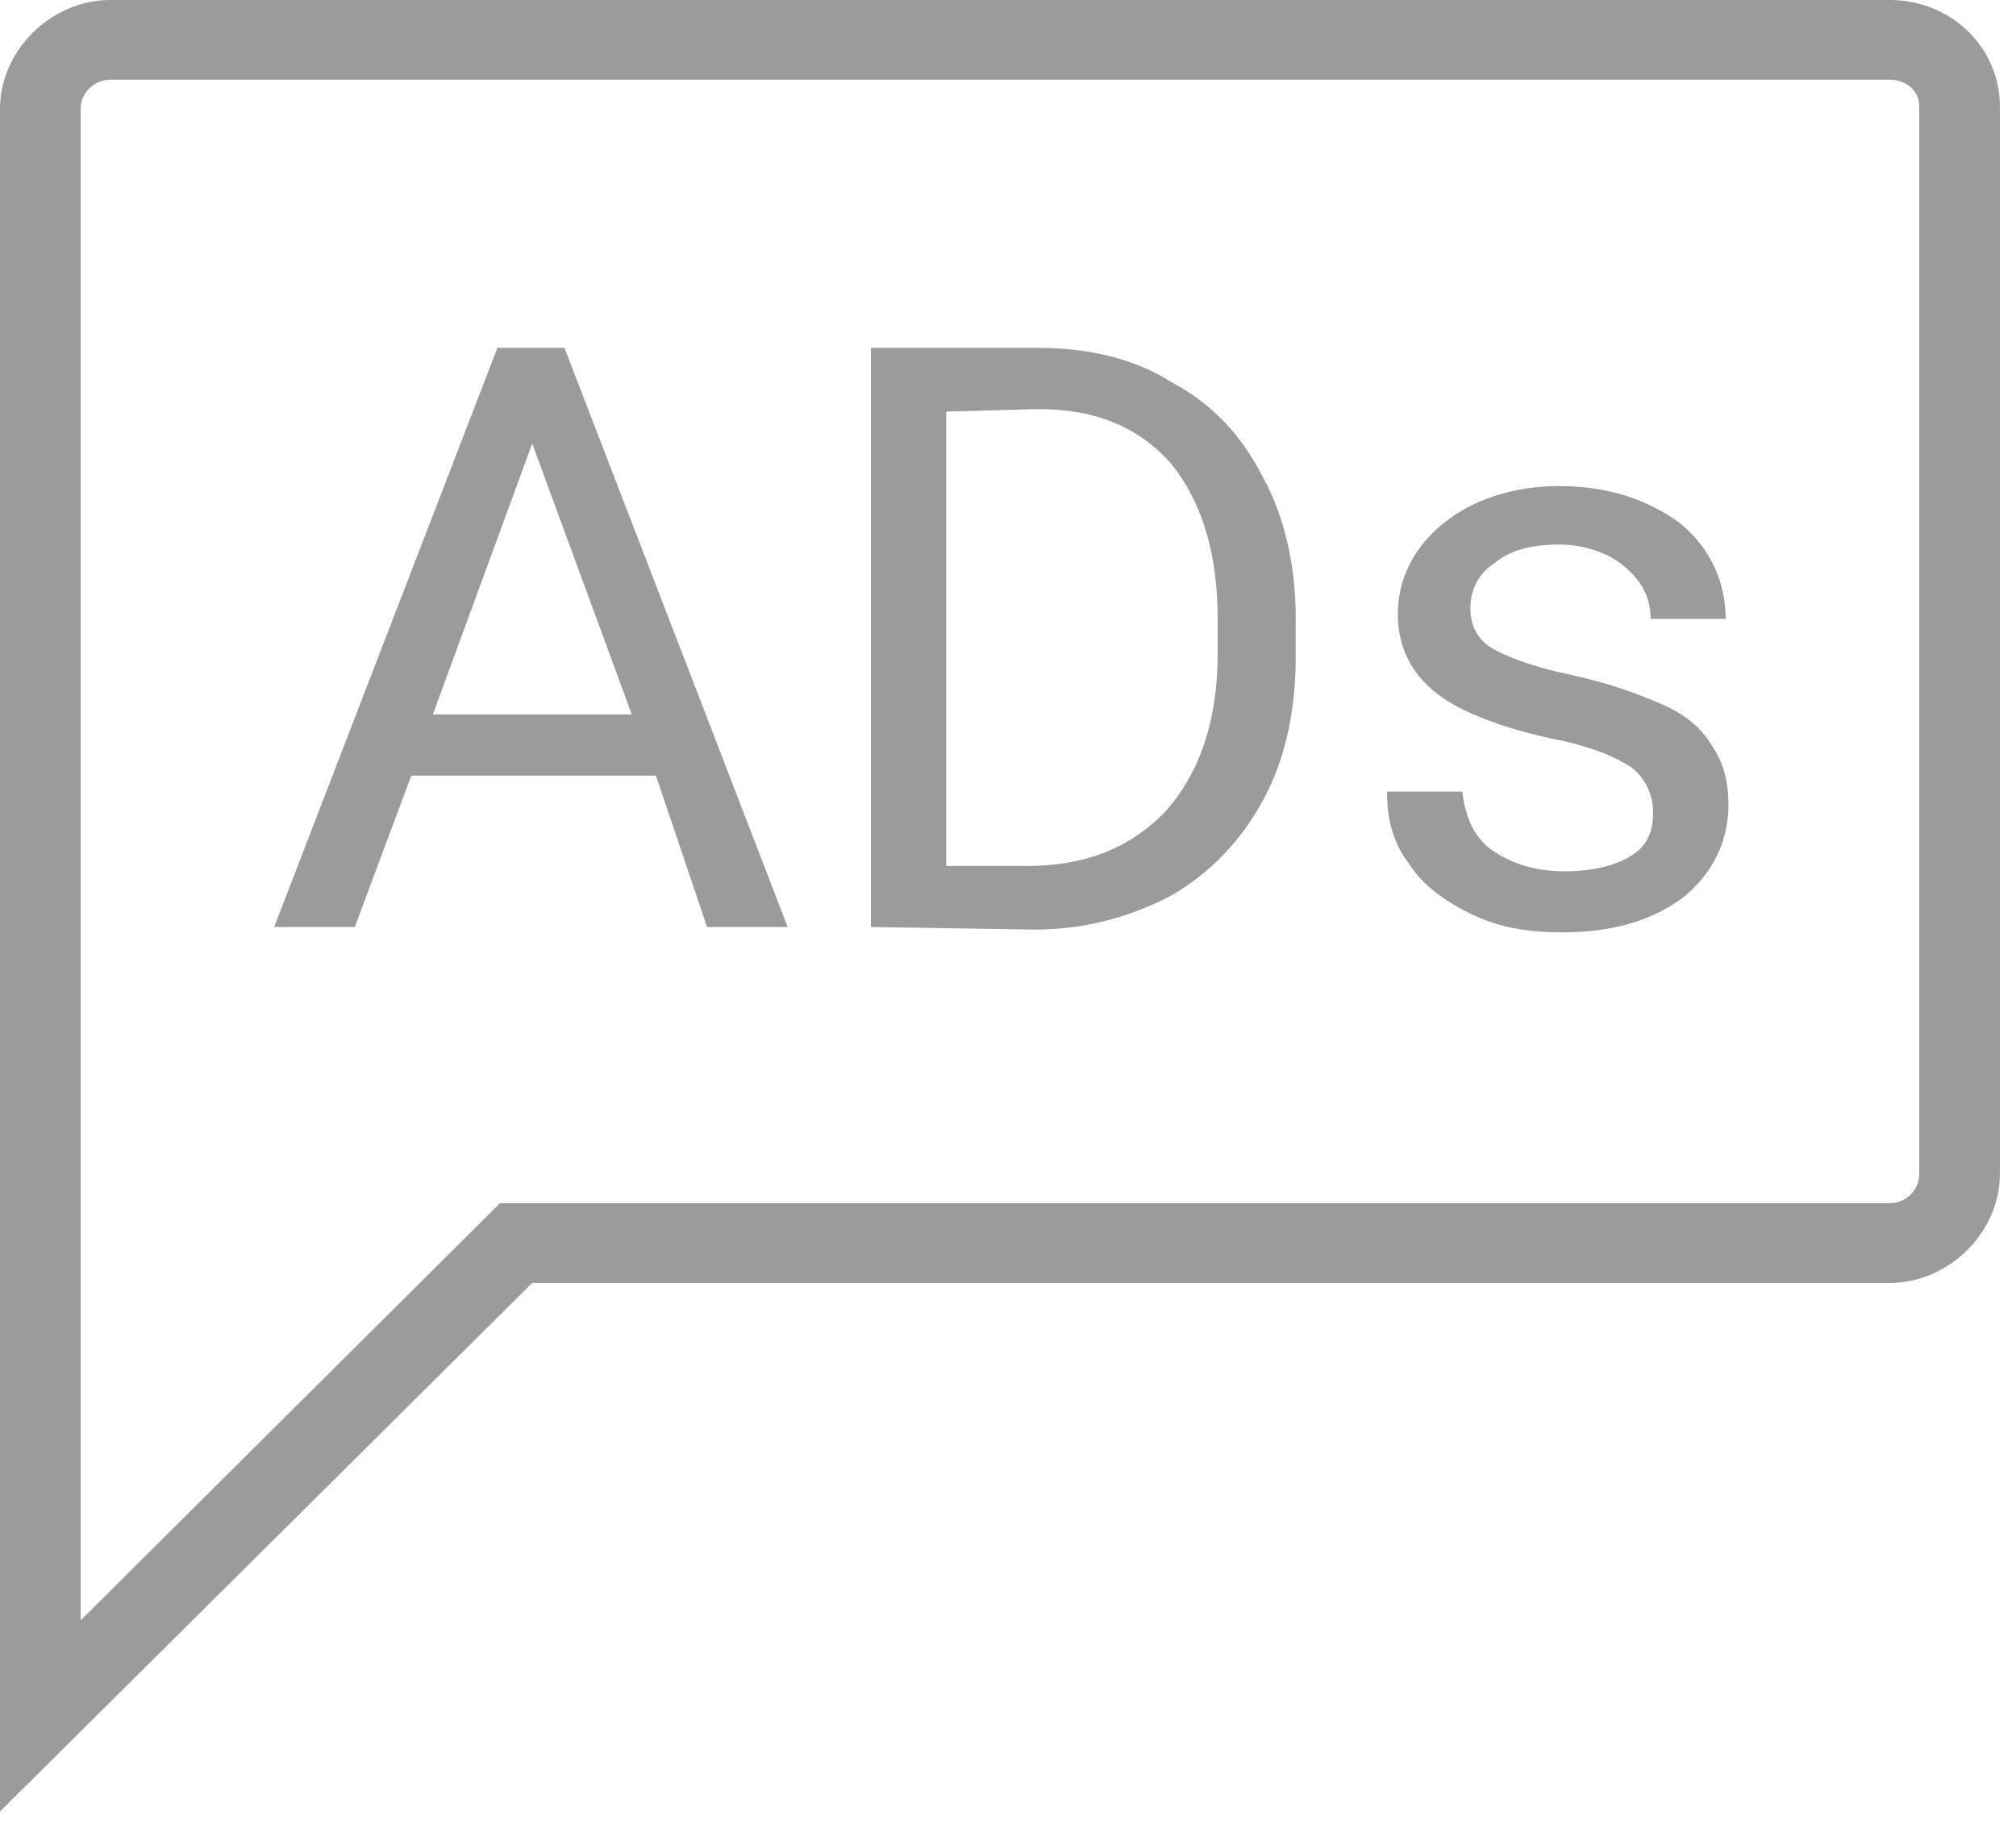 <?xml version="1.0" encoding="UTF-8" standalone="no"?>
<svg width="11px" height="10px" viewBox="0 0 11 10" version="1.1" xmlns="http://www.w3.org/2000/svg" xmlns:xlink="http://www.w3.org/1999/xlink">
    <!-- Generator: Sketch 46.2 (44496) - http://www.bohemiancoding.com/sketch -->
    <title>ads_ico</title>
    <desc>Created with Sketch.</desc>
    <defs></defs>
    <g id="mobi-chitiet" stroke="none" stroke-width="1" fill="none" fill-rule="evenodd">
        <g id="m-chitiet-fa" transform="translate(-130, -3352)" fill="#9B9B9B">
            <g id="ads-news" transform="translate(10, 3273)">
                <g id="Group-10" transform="translate(0, 20)">
                    <g id="ads_ico" transform="translate(120, 59)">
                        <g>
                            <path d="M0,9.884 L0,0.594 C0,0.275 0.279,0 0.601,0 L10.311,0 C10.648,0 10.912,0.261 10.912,0.58 L10.912,6.406 C10.912,6.725 10.633,7 10.311,7 L2.904,7 L0,9.884 Z M0.601,0.435 C0.513,0.435 0.44,0.507 0.44,0.594 L0.44,8.841 L2.728,6.565 L10.311,6.565 C10.399,6.565 10.472,6.493 10.472,6.406 L10.472,0.58 C10.472,0.493 10.399,0.435 10.311,0.435 L0.601,0.435 Z" id="Shape" fill-rule="nonzero"></path>
                            <g id="Group" transform="translate(1.467, 1.884)" fill-rule="nonzero">
                                <path d="M2.112,2.348 L0.777,2.348 L0.469,3.174 L0.029,3.174 L1.247,0.014 L1.613,0.014 L2.831,3.174 L2.391,3.174 L2.112,2.348 Z M0.895,2.014 L1.98,2.014 L1.437,0.536 L0.895,2.014 Z" id="Shape"></path>
                                <path d="M3.285,3.174 L3.285,0.014 L4.195,0.014 C4.473,0.014 4.723,0.072 4.928,0.203 C5.148,0.319 5.309,0.493 5.427,0.725 C5.544,0.942 5.603,1.203 5.603,1.493 L5.603,1.696 C5.603,2 5.544,2.261 5.427,2.478 C5.309,2.696 5.148,2.87 4.928,3 C4.708,3.116 4.459,3.188 4.18,3.188 L3.285,3.174 L3.285,3.174 Z M3.696,0.362 L3.696,2.841 L4.136,2.841 C4.459,2.841 4.708,2.739 4.899,2.536 C5.075,2.333 5.177,2.058 5.177,1.681 L5.177,1.493 C5.177,1.13 5.089,0.855 4.928,0.652 C4.752,0.449 4.517,0.348 4.195,0.348 L3.696,0.362 L3.696,0.362 Z" id="Shape"></path>
                                <path d="M7.553,2.551 C7.553,2.449 7.509,2.362 7.436,2.304 C7.348,2.246 7.216,2.188 6.996,2.145 C6.791,2.101 6.629,2.043 6.512,1.986 C6.395,1.928 6.307,1.855 6.248,1.768 C6.189,1.681 6.16,1.58 6.16,1.464 C6.16,1.275 6.248,1.101 6.409,0.971 C6.571,0.841 6.791,0.768 7.04,0.768 C7.304,0.768 7.524,0.841 7.7,0.971 C7.861,1.101 7.949,1.29 7.949,1.493 L7.539,1.493 C7.539,1.377 7.495,1.29 7.392,1.203 C7.304,1.13 7.172,1.087 7.04,1.087 C6.893,1.087 6.776,1.116 6.688,1.188 C6.6,1.246 6.556,1.333 6.556,1.435 C6.556,1.536 6.6,1.609 6.673,1.652 C6.747,1.696 6.893,1.754 7.099,1.797 C7.304,1.841 7.465,1.899 7.597,1.957 C7.729,2.014 7.817,2.087 7.876,2.188 C7.935,2.275 7.964,2.377 7.964,2.507 C7.964,2.71 7.876,2.884 7.715,3.014 C7.539,3.145 7.319,3.203 7.055,3.203 C6.864,3.203 6.703,3.174 6.556,3.101 C6.409,3.029 6.292,2.942 6.219,2.826 C6.131,2.71 6.101,2.58 6.101,2.435 L6.512,2.435 C6.527,2.565 6.571,2.681 6.673,2.754 C6.776,2.826 6.908,2.87 7.069,2.87 C7.216,2.87 7.348,2.841 7.436,2.783 C7.509,2.739 7.553,2.667 7.553,2.551 Z" id="Shape"></path>
                            </g>
                        </g>
                    </g>
                </g>
            </g>
        </g>
    </g>
</svg>